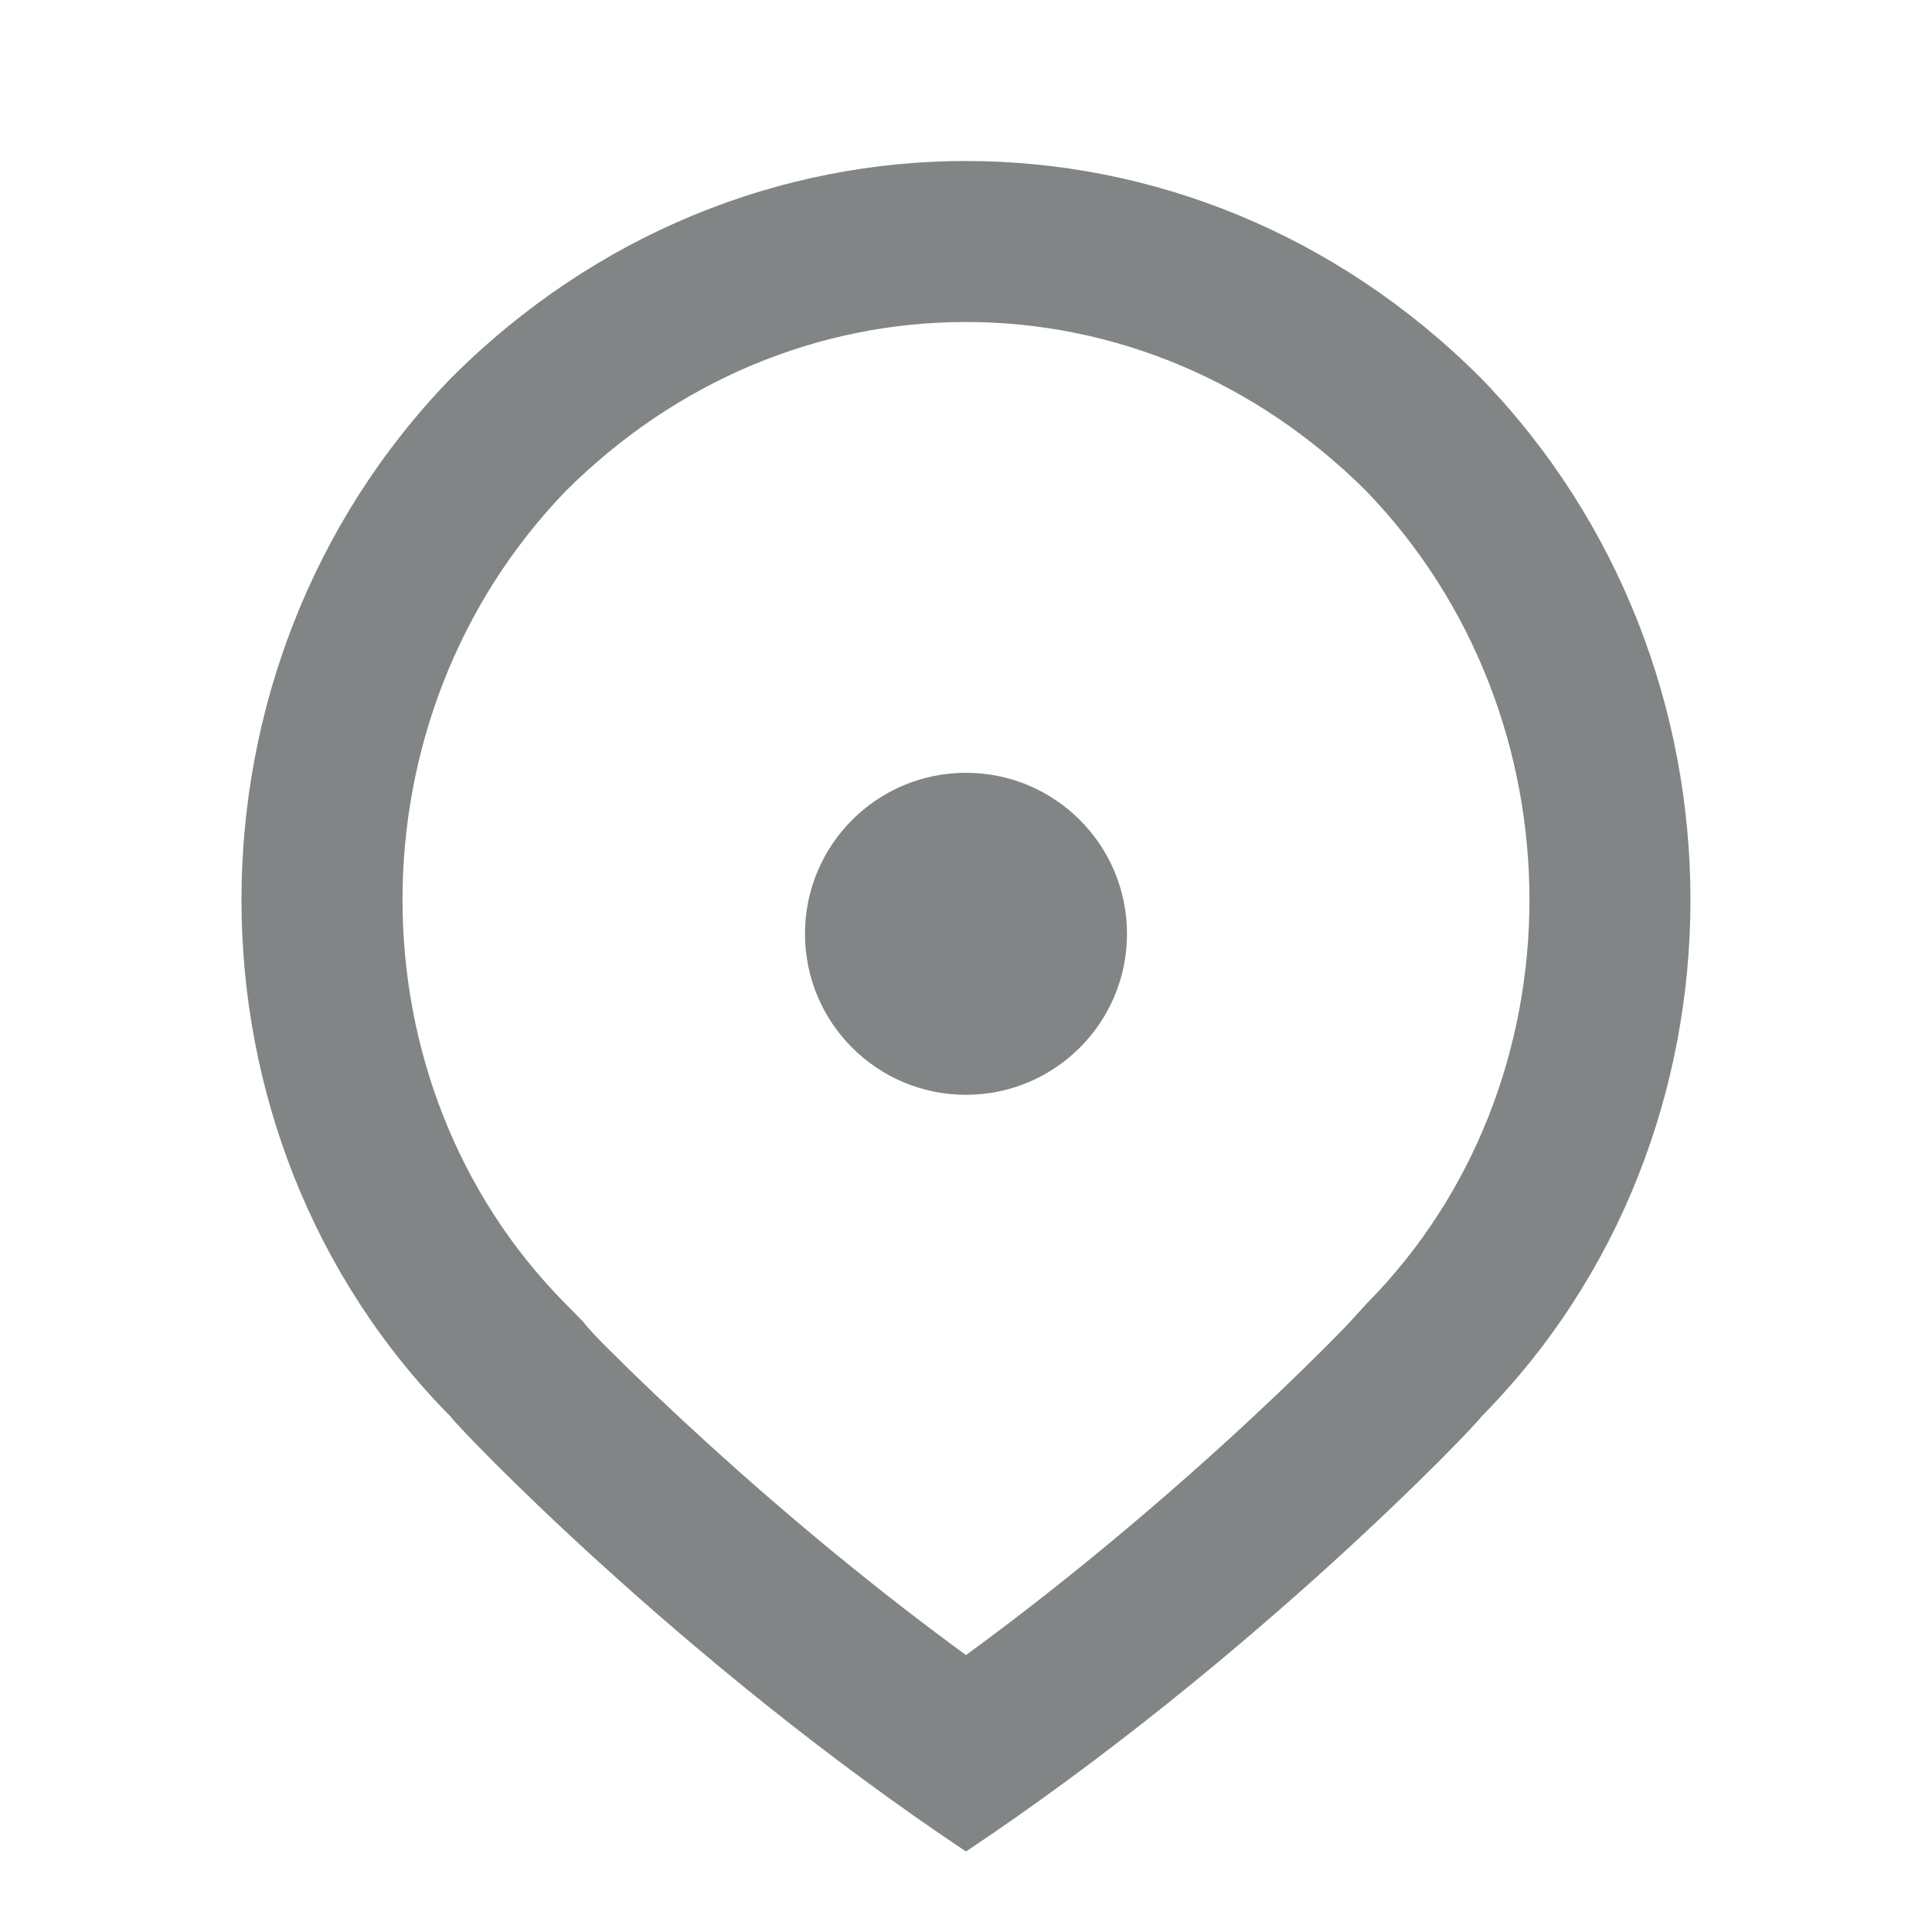 <svg height="24" width="24" viewBox="0 0 24 24" xmlns="http://www.w3.org/2000/svg" fill="#828585" class="ccl-0f24ac4b87ce1f67 ccl-abe5c41af1b9498e ccl-94235a1794a6d4be"><path d="M12 2C14.3 2 16.601 2.897 18.4 4.7C21.866 8.279 21.866 14.096 18.4 17.6C18.356 17.684 15.574 20.616 12 23C8.425 20.616 5.644 17.684 5.6 17.6C2.133 14.096 2.133 8.279 5.6 4.7C7.399 2.897 9.699 2 12 2ZM7.532 16.732C7.894 17.095 8.334 17.515 8.82 17.956C9.829 18.872 10.902 19.758 12 20.56C13.097 19.758 14.17 18.872 15.18 17.956C15.666 17.515 16.105 17.095 16.467 16.732C16.575 16.624 16.669 16.527 16.745 16.448L16.978 16.193C19.672 13.47 19.676 8.904 16.974 6.102C15.598 4.729 13.831 4 12 4C10.169 4 8.402 4.729 7.026 6.102C4.324 8.904 4.327 13.47 7.022 16.193L7.233 16.407C7.33 16.528 7.425 16.625 7.532 16.732ZM12 9.6C13.104 9.6 14 10.495 14 11.6C14 12.705 13.104 13.6 12 13.6C10.895 13.6 10 12.705 10 11.6C10 10.495 10.895 9.6 12 9.6Z"></path></svg>